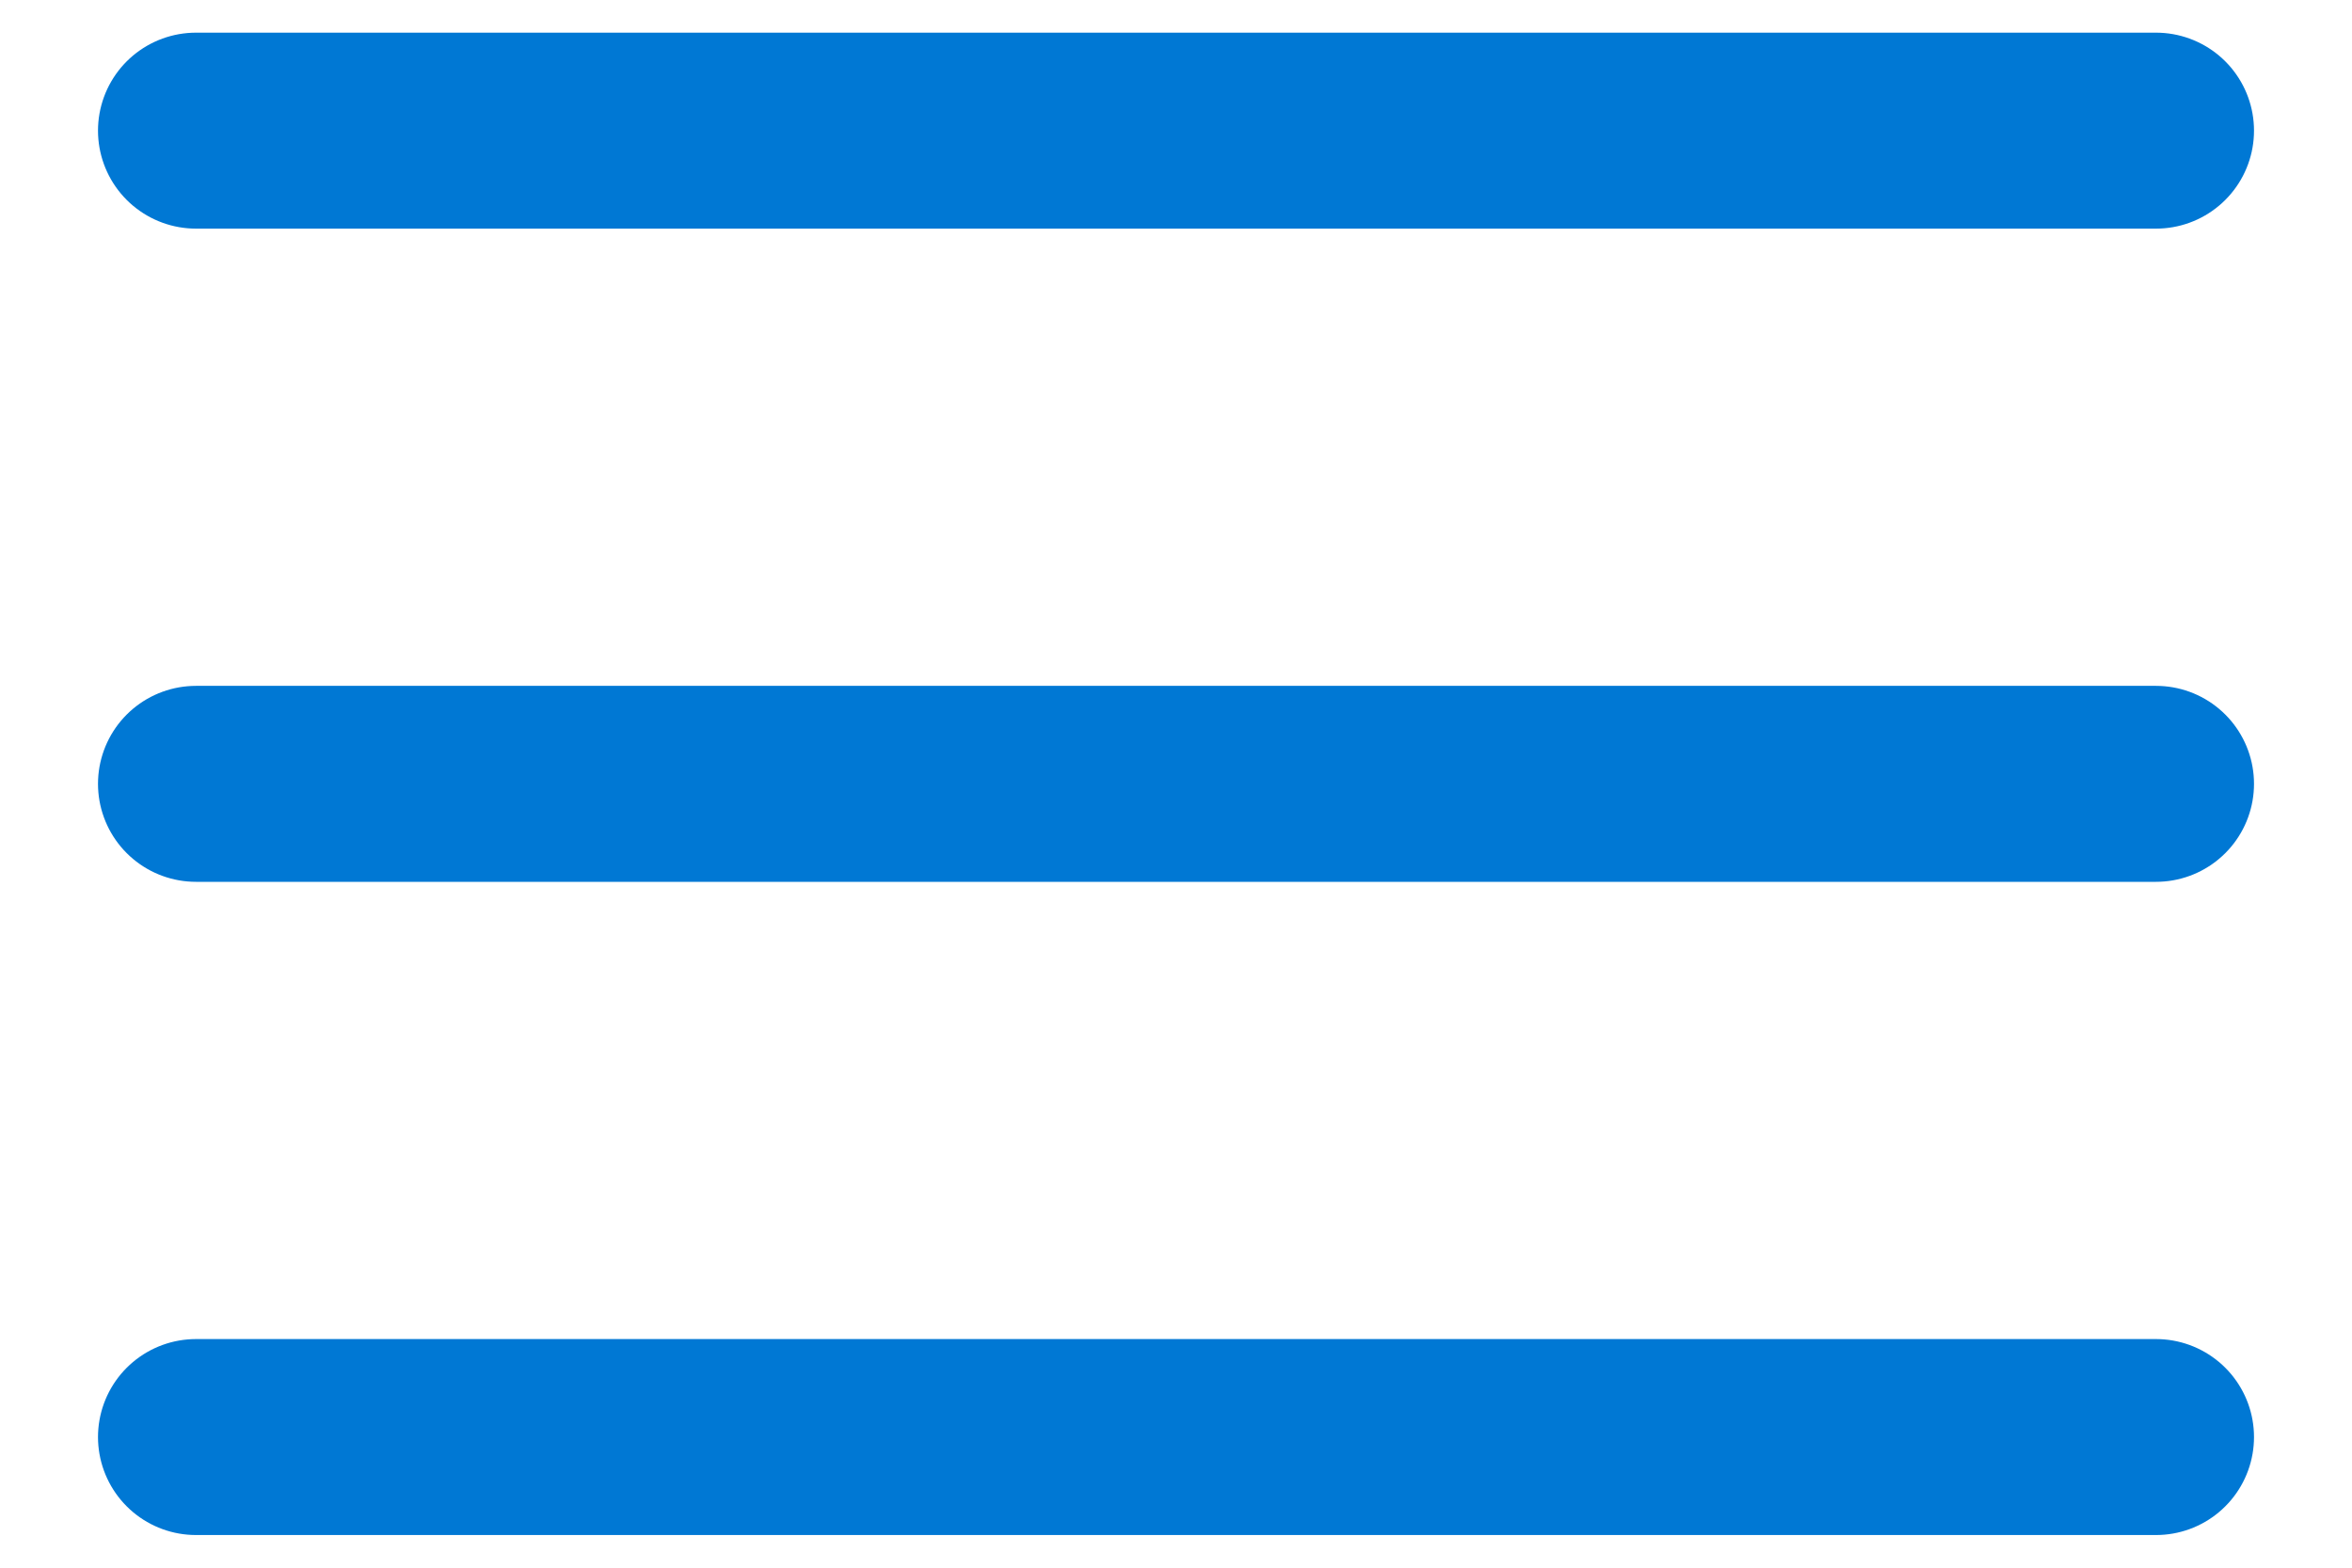 <svg width="18" height="12" viewBox="0 0 18 12" fill="none" xmlns="http://www.w3.org/2000/svg">
<path d="M1.5 1H16.5M1.5 6H16.5M1.5 11H16.5" stroke="#0078D4" stroke-width="1.5" stroke-linecap="round" stroke-linejoin="round"/>
</svg>

